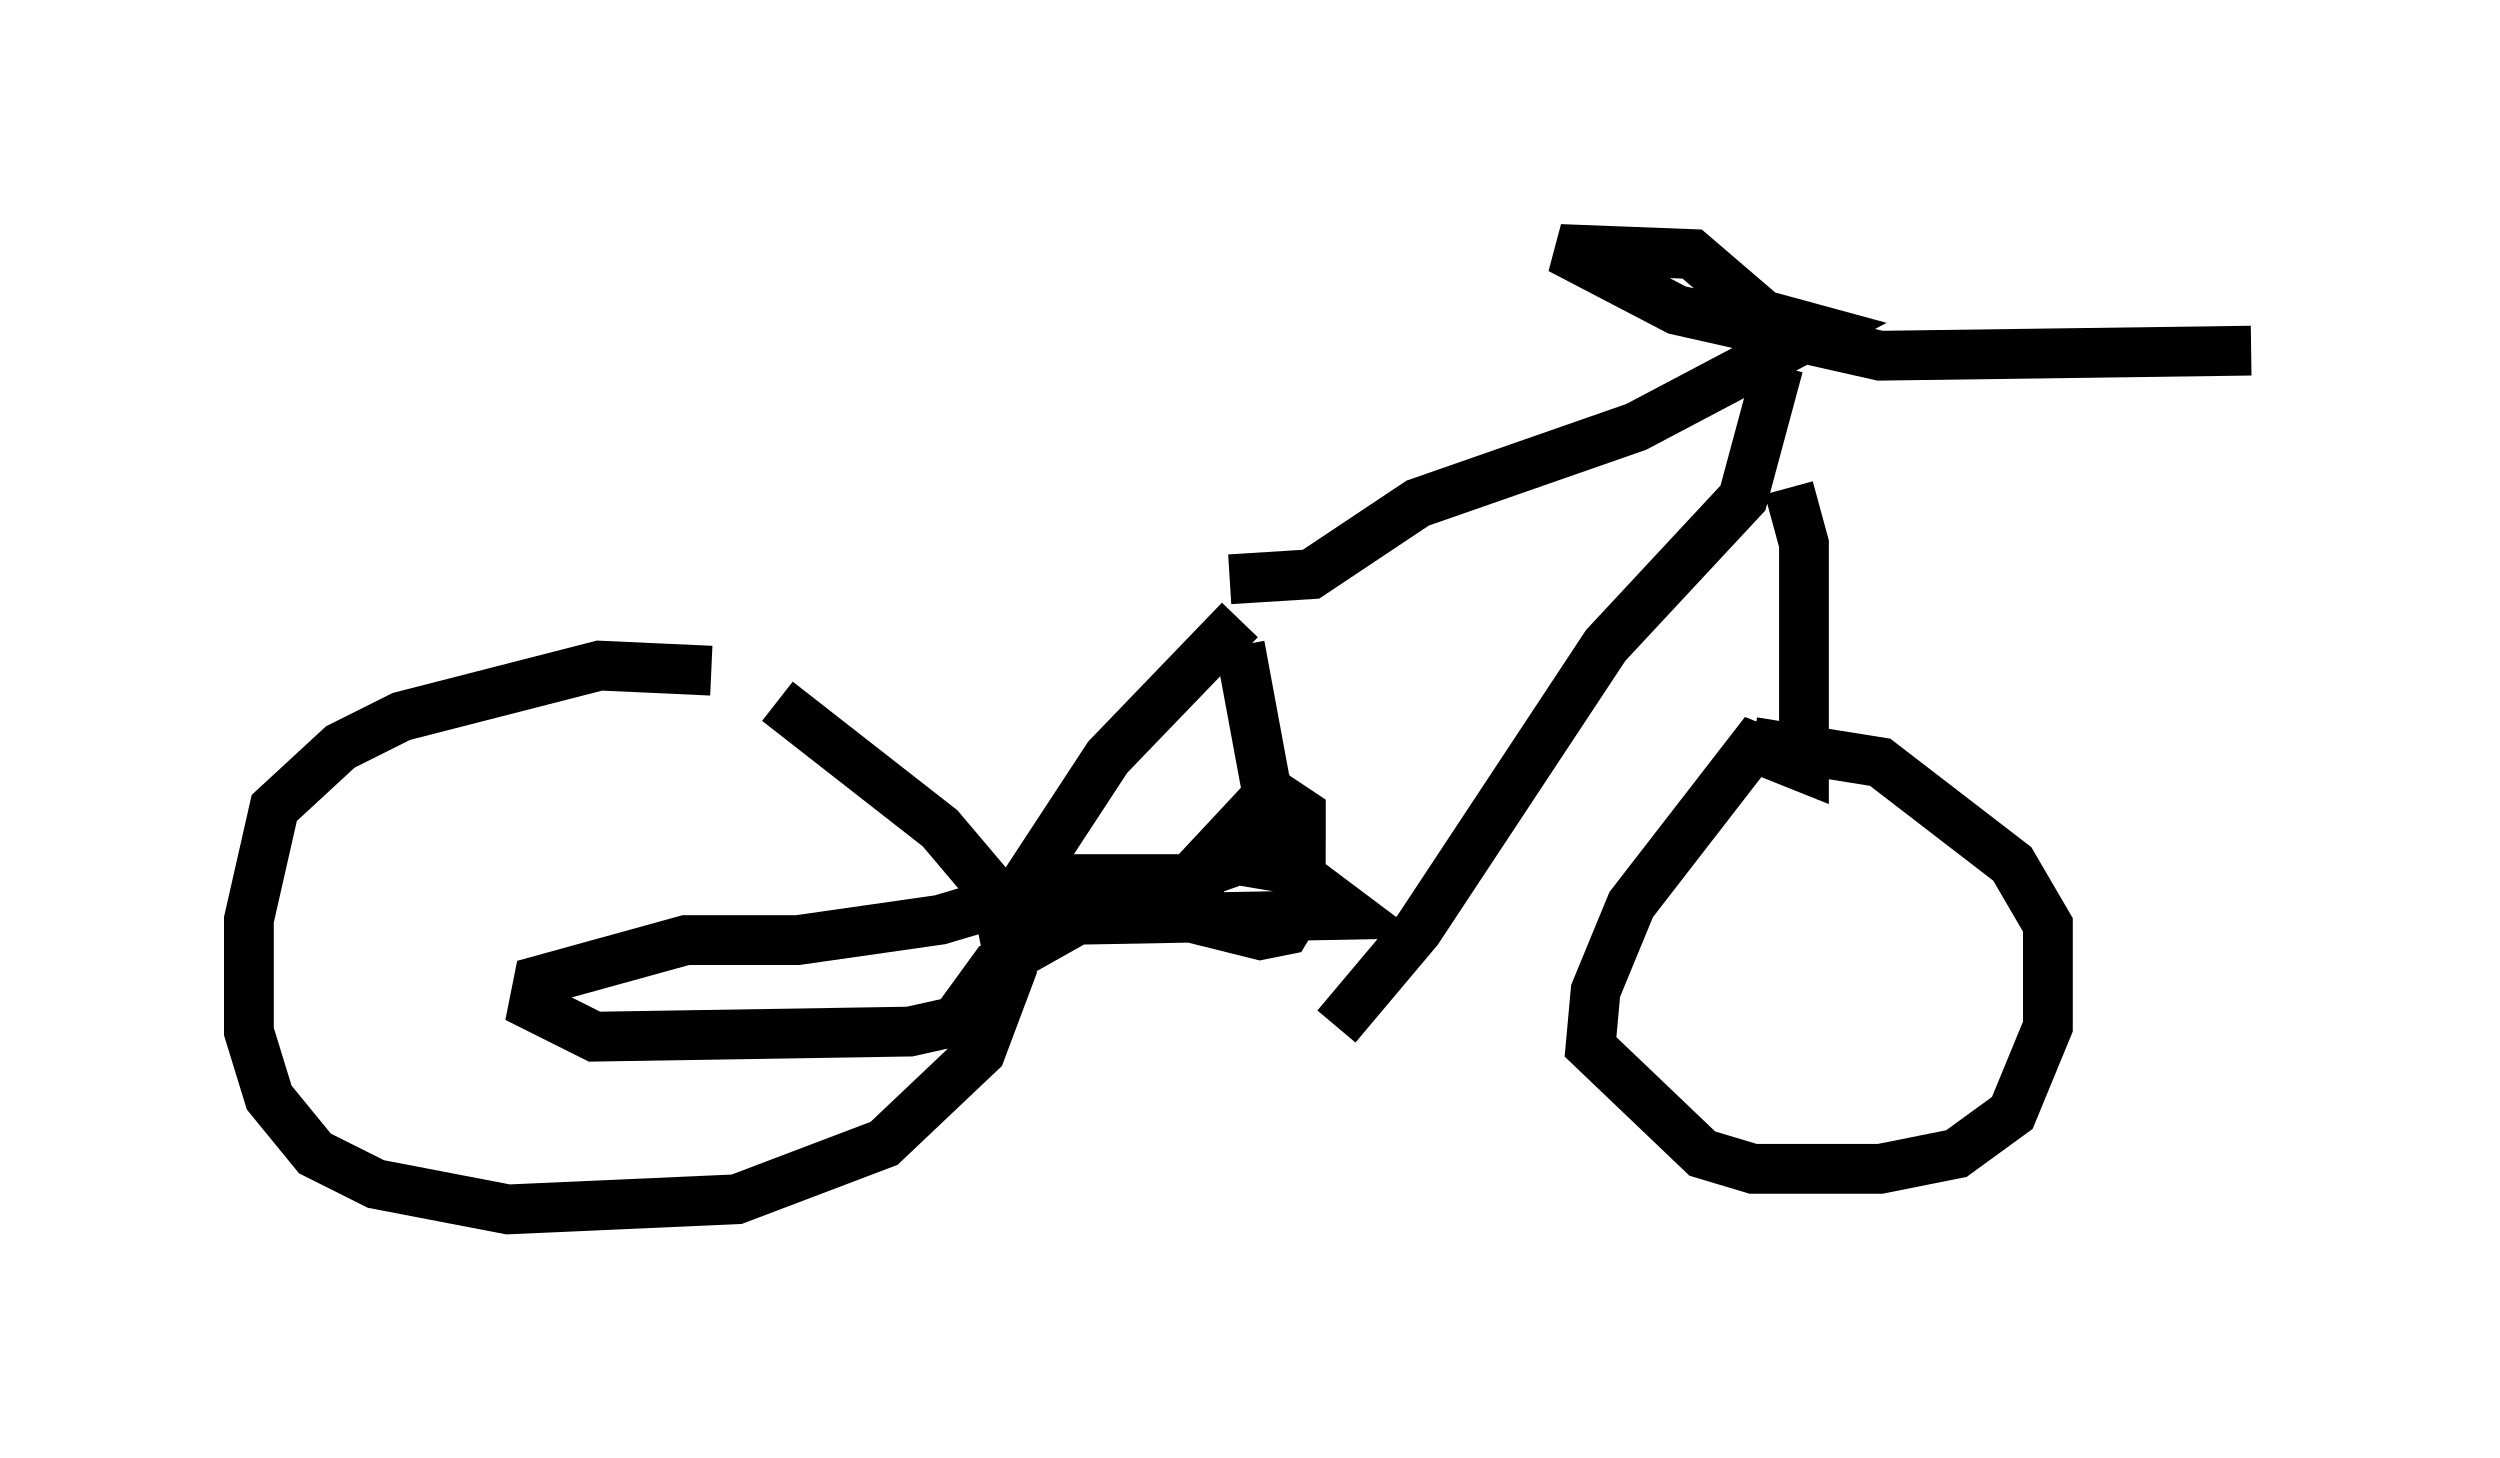 <?xml version="1.0" encoding="utf-8" ?>
<svg baseProfile="full" height="29.294" version="1.1" width="50.221" xmlns="http://www.w3.org/2000/svg" xmlns:ev="http://www.w3.org/2001/xml-events" xmlns:xlink="http://www.w3.org/1999/xlink"><defs /><rect fill="white" height="29.294" width="50.221" x="0" y="0" /><path d="M15.106, 14.086 m-0.817, -0.613 l-2.246, -0.102 -3.981, 1.021 l-1.225, 0.613 -1.327, 1.225 l-0.51, 2.246 0.0, 2.246 l0.408, 1.327 0.919, 1.123 l1.225, 0.613 2.654, 0.51 l4.594, -0.204 2.96, -1.123 l1.94, -1.838 0.613, -1.633 l-0.306, -1.531 -1.123, -1.327 l-3.267, -2.552 m4.696, 4.083 l1.94, -2.96 2.654, -2.756 m0.0, 0.51 l0.51, 2.756 0.715, 1.429 m0.0, -0.204 l0.0, -0.613 -0.613, -0.408 l-1.429, 1.531 0.0, 1.021 l1.225, 0.306 0.51, -0.102 l0.306, -0.51 0.0, -1.123 l-0.613, 0.0 -1.735, 0.613 l-2.144, 0.0 -2.756, 0.817 l-2.858, 0.408 -2.246, 0.0 l-2.96, 0.817 -0.102, 0.51 l1.225, 0.613 6.329, -0.102 l0.919, -0.204 0.817, -1.123 l1.633, -0.919 5.513, -0.102 l-1.225, -0.919 -1.225, -0.204 m0.0, -5.615 l1.633, -0.102 2.144, -1.429 l4.39, -1.531 3.675, -1.94 l-1.123, -0.306 -1.429, -1.225 l-2.654, -0.102 2.348, 1.225 l4.083, 0.919 7.452, -0.102 m-9.494, 0.306 l-0.715, 2.654 -2.756, 2.96 l-3.777, 5.717 -1.633, 1.94 m9.086, -10.821 l0.306, 1.123 0.0, 4.492 l-1.021, -0.408 -2.45, 3.165 l-0.715, 1.735 -0.102, 1.123 l2.246, 2.144 1.021, 0.306 l2.552, 0.0 1.531, -0.306 l1.123, -0.817 0.715, -1.735 l0.0, -2.042 -0.715, -1.225 l-2.654, -2.042 -2.552, -0.408 " fill="none" stroke="black" stroke-width="1" /></svg>